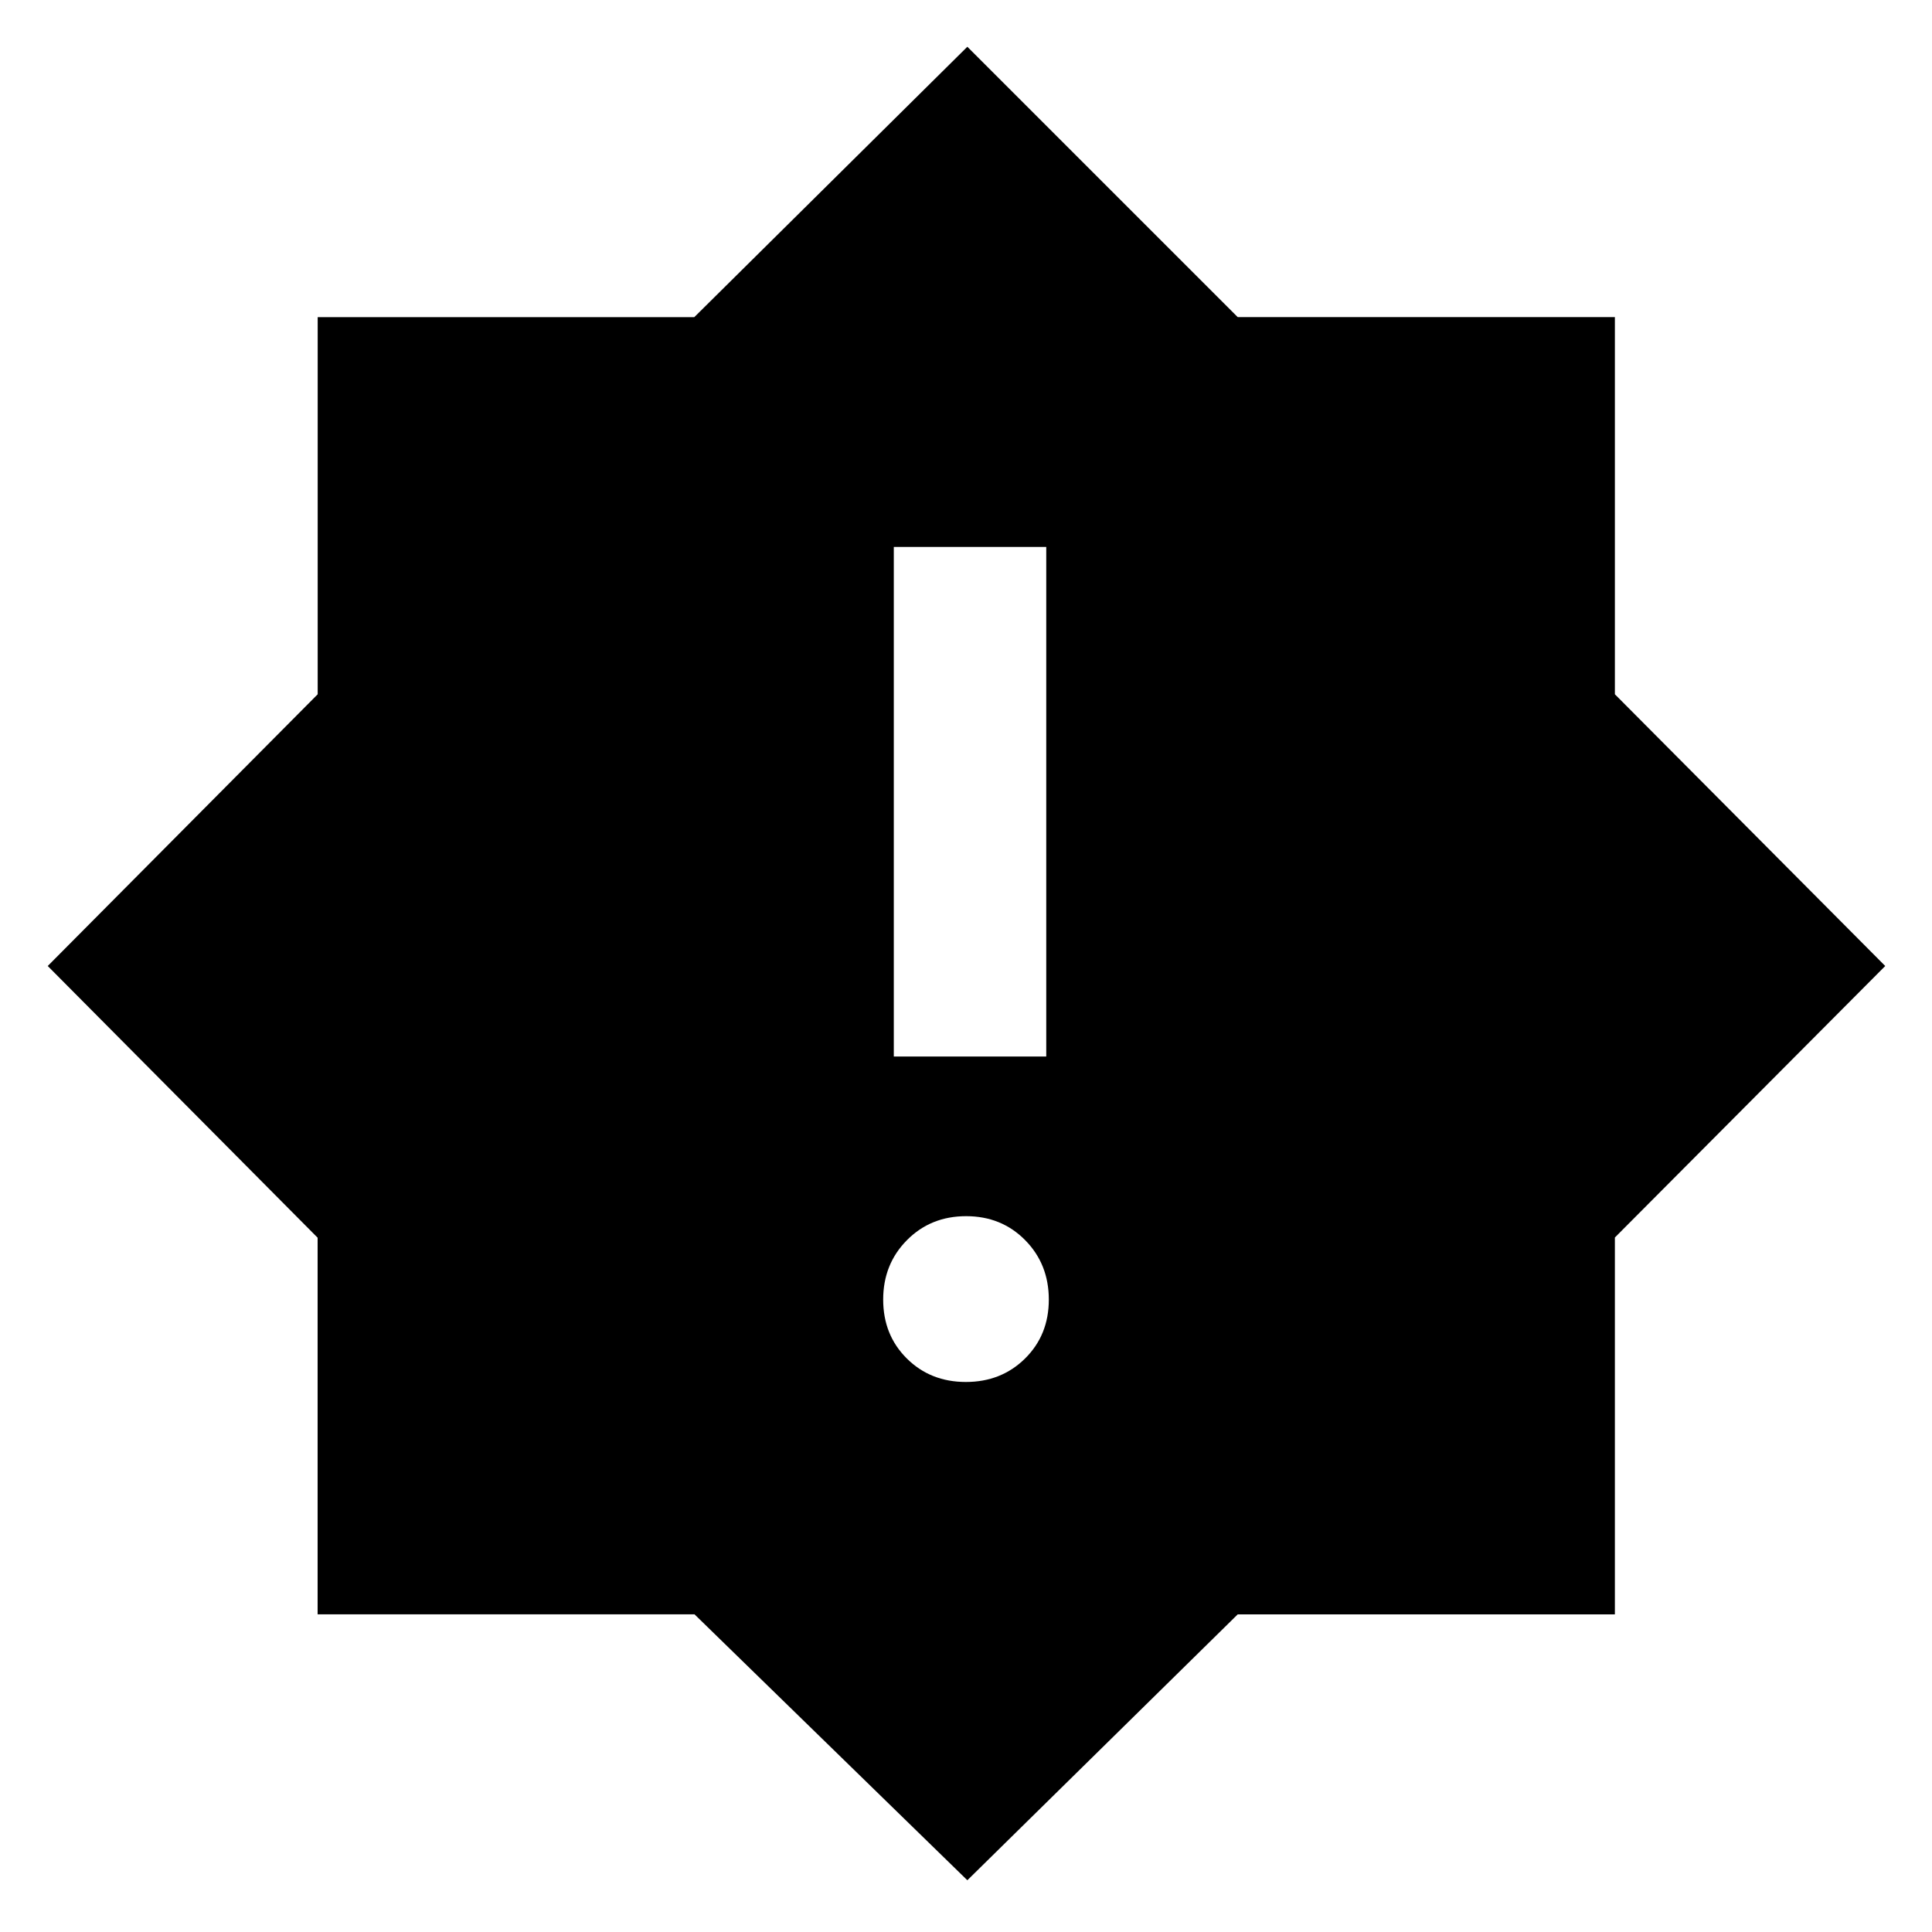 <svg xmlns="http://www.w3.org/2000/svg" height="40" viewBox="0 -960 960 960" width="40"><path d="M479.945-273.304q17.606 0 29.406-11.667 11.801-11.666 11.801-29.271 0-17.606-11.746-29.526-11.746-11.92-29.351-11.92-17.606 0-29.406 11.92-11.801 11.92-11.801 29.526 0 17.605 11.746 29.271 11.746 11.667 29.351 11.667Zm-35.822-161.71h75.754v-253.211h-75.754v253.211Zm36.544 409.297-135.579-132.14H157.821v-187.136L23.717-480l134.14-135.013v-187.405h187.136l135.674-134.343 134.349 134.334h187.411v187.411L936.761-480 802.423-345.088v187.267H615.007L480.667-25.717Z"/></svg>